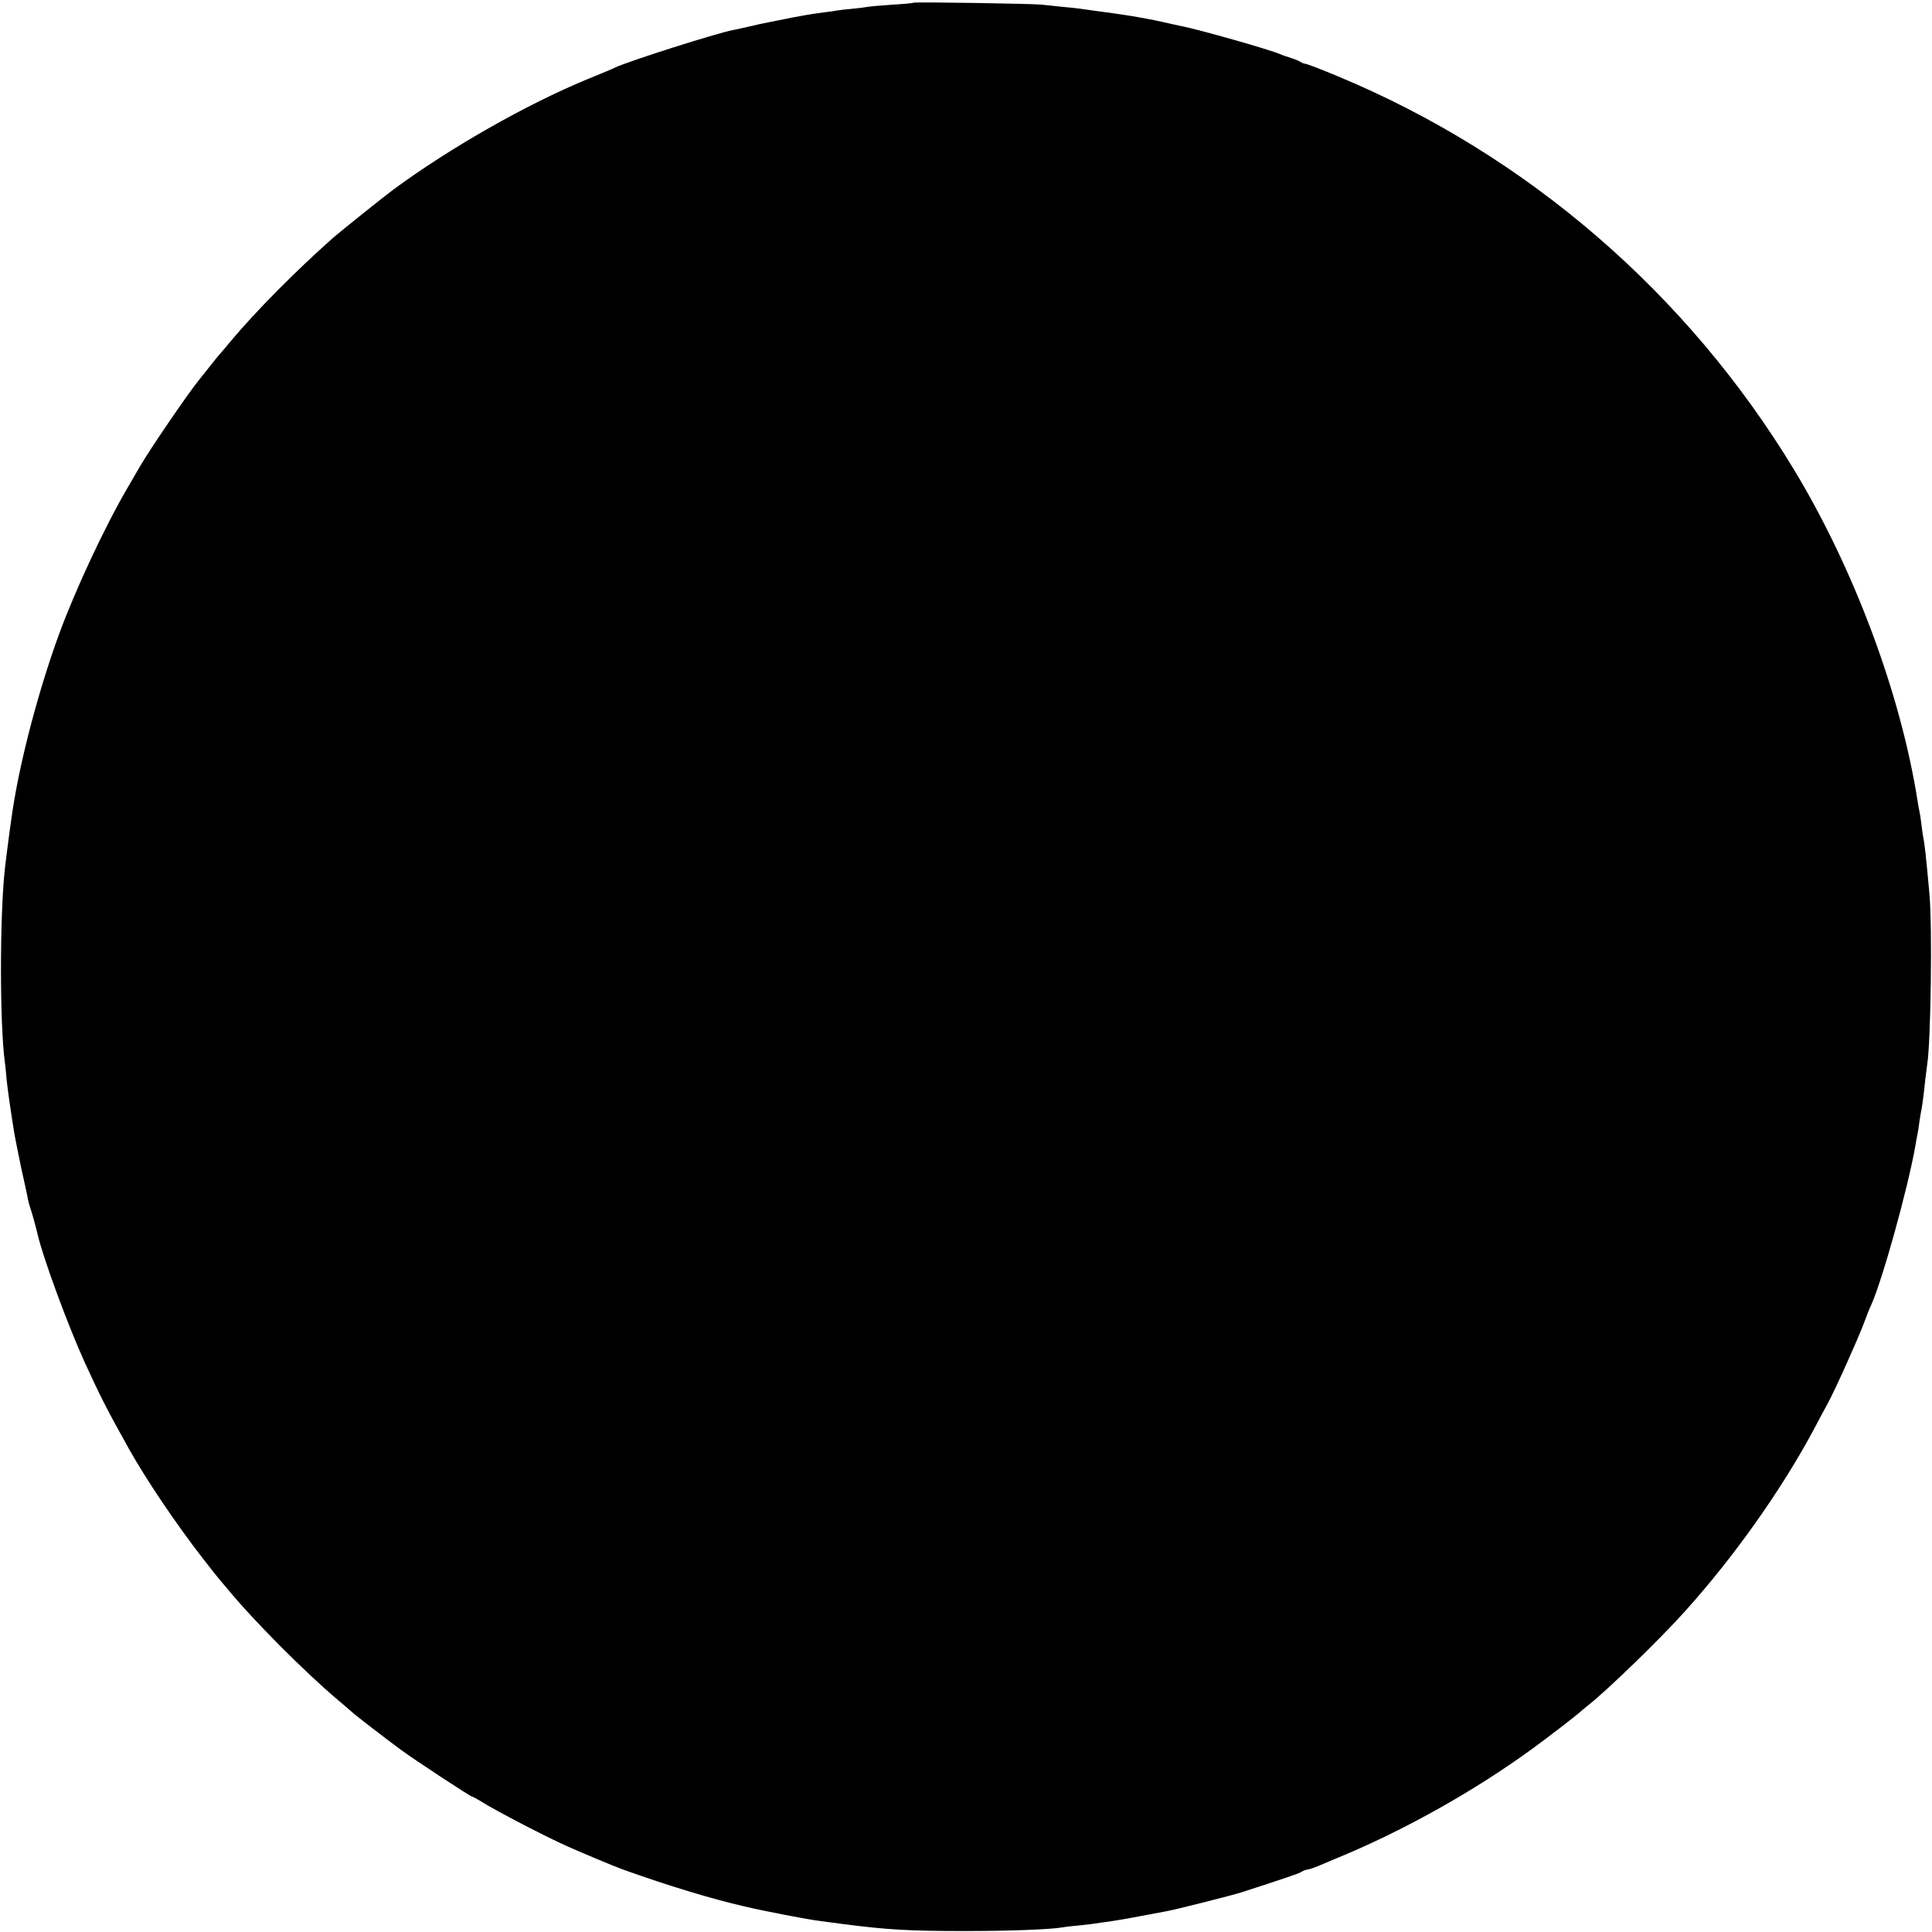 <?xml version="1.0" standalone="no"?>
<!DOCTYPE svg PUBLIC "-//W3C//DTD SVG 20010904//EN"
 "http://www.w3.org/TR/2001/REC-SVG-20010904/DTD/svg10.dtd">
<svg version="1.0" xmlns="http://www.w3.org/2000/svg"
 width="1000pt" height="1000pt" viewBox="0 0 1000 1000"
 preserveAspectRatio="xMidYMid meet">
<g transform="translate(0,1000) scale(0.1,-0.1)"
fill="#000000" stroke="none">
<path d="M4729 9986 c-2 -2 -51 -7 -109 -10 -58 -4 -114 -9 -125 -11 -11 -2
-47 -7 -80 -10 -33 -3 -69 -7 -80 -9 -11 -2 -42 -7 -70 -10 -69 -9 -102 -15
-160 -26 -27 -6 -61 -12 -75 -15 -14 -3 -36 -7 -50 -10 -14 -3 -34 -7 -45 -9
-11 -3 -42 -10 -70 -16 -27 -6 -60 -14 -73 -16 -87 -17 -534 -159 -607 -193
-11 -6 -76 -33 -145 -61 -317 -131 -712 -356 -1005 -572 -41 -30 -278 -220
-310 -248 -195 -173 -400 -380 -530 -535 -27 -33 -52 -62 -55 -65 -3 -3 -27
-32 -53 -65 -26 -33 -52 -66 -58 -73 -54 -66 -254 -358 -305 -447 -6 -11 -35
-60 -64 -110 -118 -202 -271 -529 -356 -762 -103 -283 -198 -640 -238 -903 -8
-48 -34 -245 -40 -300 -28 -243 -28 -821 0 -1015 2 -16 6 -52 8 -80 4 -43 21
-166 41 -286 3 -19 19 -98 35 -175 17 -76 33 -150 35 -164 3 -14 8 -32 11 -40
6 -14 32 -109 39 -140 29 -125 158 -474 245 -665 79 -172 112 -238 225 -440
90 -161 242 -387 383 -569 47 -61 89 -113 92 -116 3 -3 18 -21 34 -40 133
-163 403 -434 576 -580 36 -30 67 -57 70 -60 9 -10 184 -145 255 -197 77 -56
361 -243 370 -243 3 0 22 -10 43 -23 81 -51 335 -183 452 -235 90 -40 237
-101 280 -117 243 -87 461 -153 635 -193 101 -24 329 -68 390 -75 22 -3 76
-10 120 -16 224 -29 337 -36 630 -36 228 0 441 8 505 19 14 3 52 7 85 10 33 3
71 8 85 10 14 3 46 7 71 10 25 4 95 15 155 27 60 11 123 23 139 26 43 7 343
83 390 98 222 72 302 99 311 106 6 5 19 10 30 12 21 4 43 12 89 32 17 7 58 25
93 39 331 139 684 337 977 550 73 52 246 186 255 196 3 3 17 15 31 26 97 74
385 353 515 499 254 283 493 622 659 930 26 50 60 113 76 142 39 72 157 335
186 413 13 36 30 79 38 95 58 128 191 607 229 825 3 19 8 46 11 60 3 13 7 42
10 65 3 22 8 51 11 65 5 29 11 71 19 150 4 30 8 66 10 79 19 119 27 709 12
881 -18 199 -25 263 -32 293 -2 12 -7 45 -10 72 -3 28 -8 57 -10 65 -2 8 -6
31 -9 50 -87 557 -329 1205 -642 1722 -553 912 -1381 1626 -2359 2033 -86 36
-162 65 -169 65 -6 0 -16 4 -22 8 -5 4 -27 14 -49 21 -22 7 -49 16 -60 21 -49
22 -421 128 -515 146 -14 3 -53 11 -87 19 -54 13 -160 32 -218 40 -11 2 -56 8
-100 14 -119 17 -134 19 -210 26 -38 4 -86 9 -105 11 -45 5 -656 15 -661 10z"/>
</g>
</svg>
